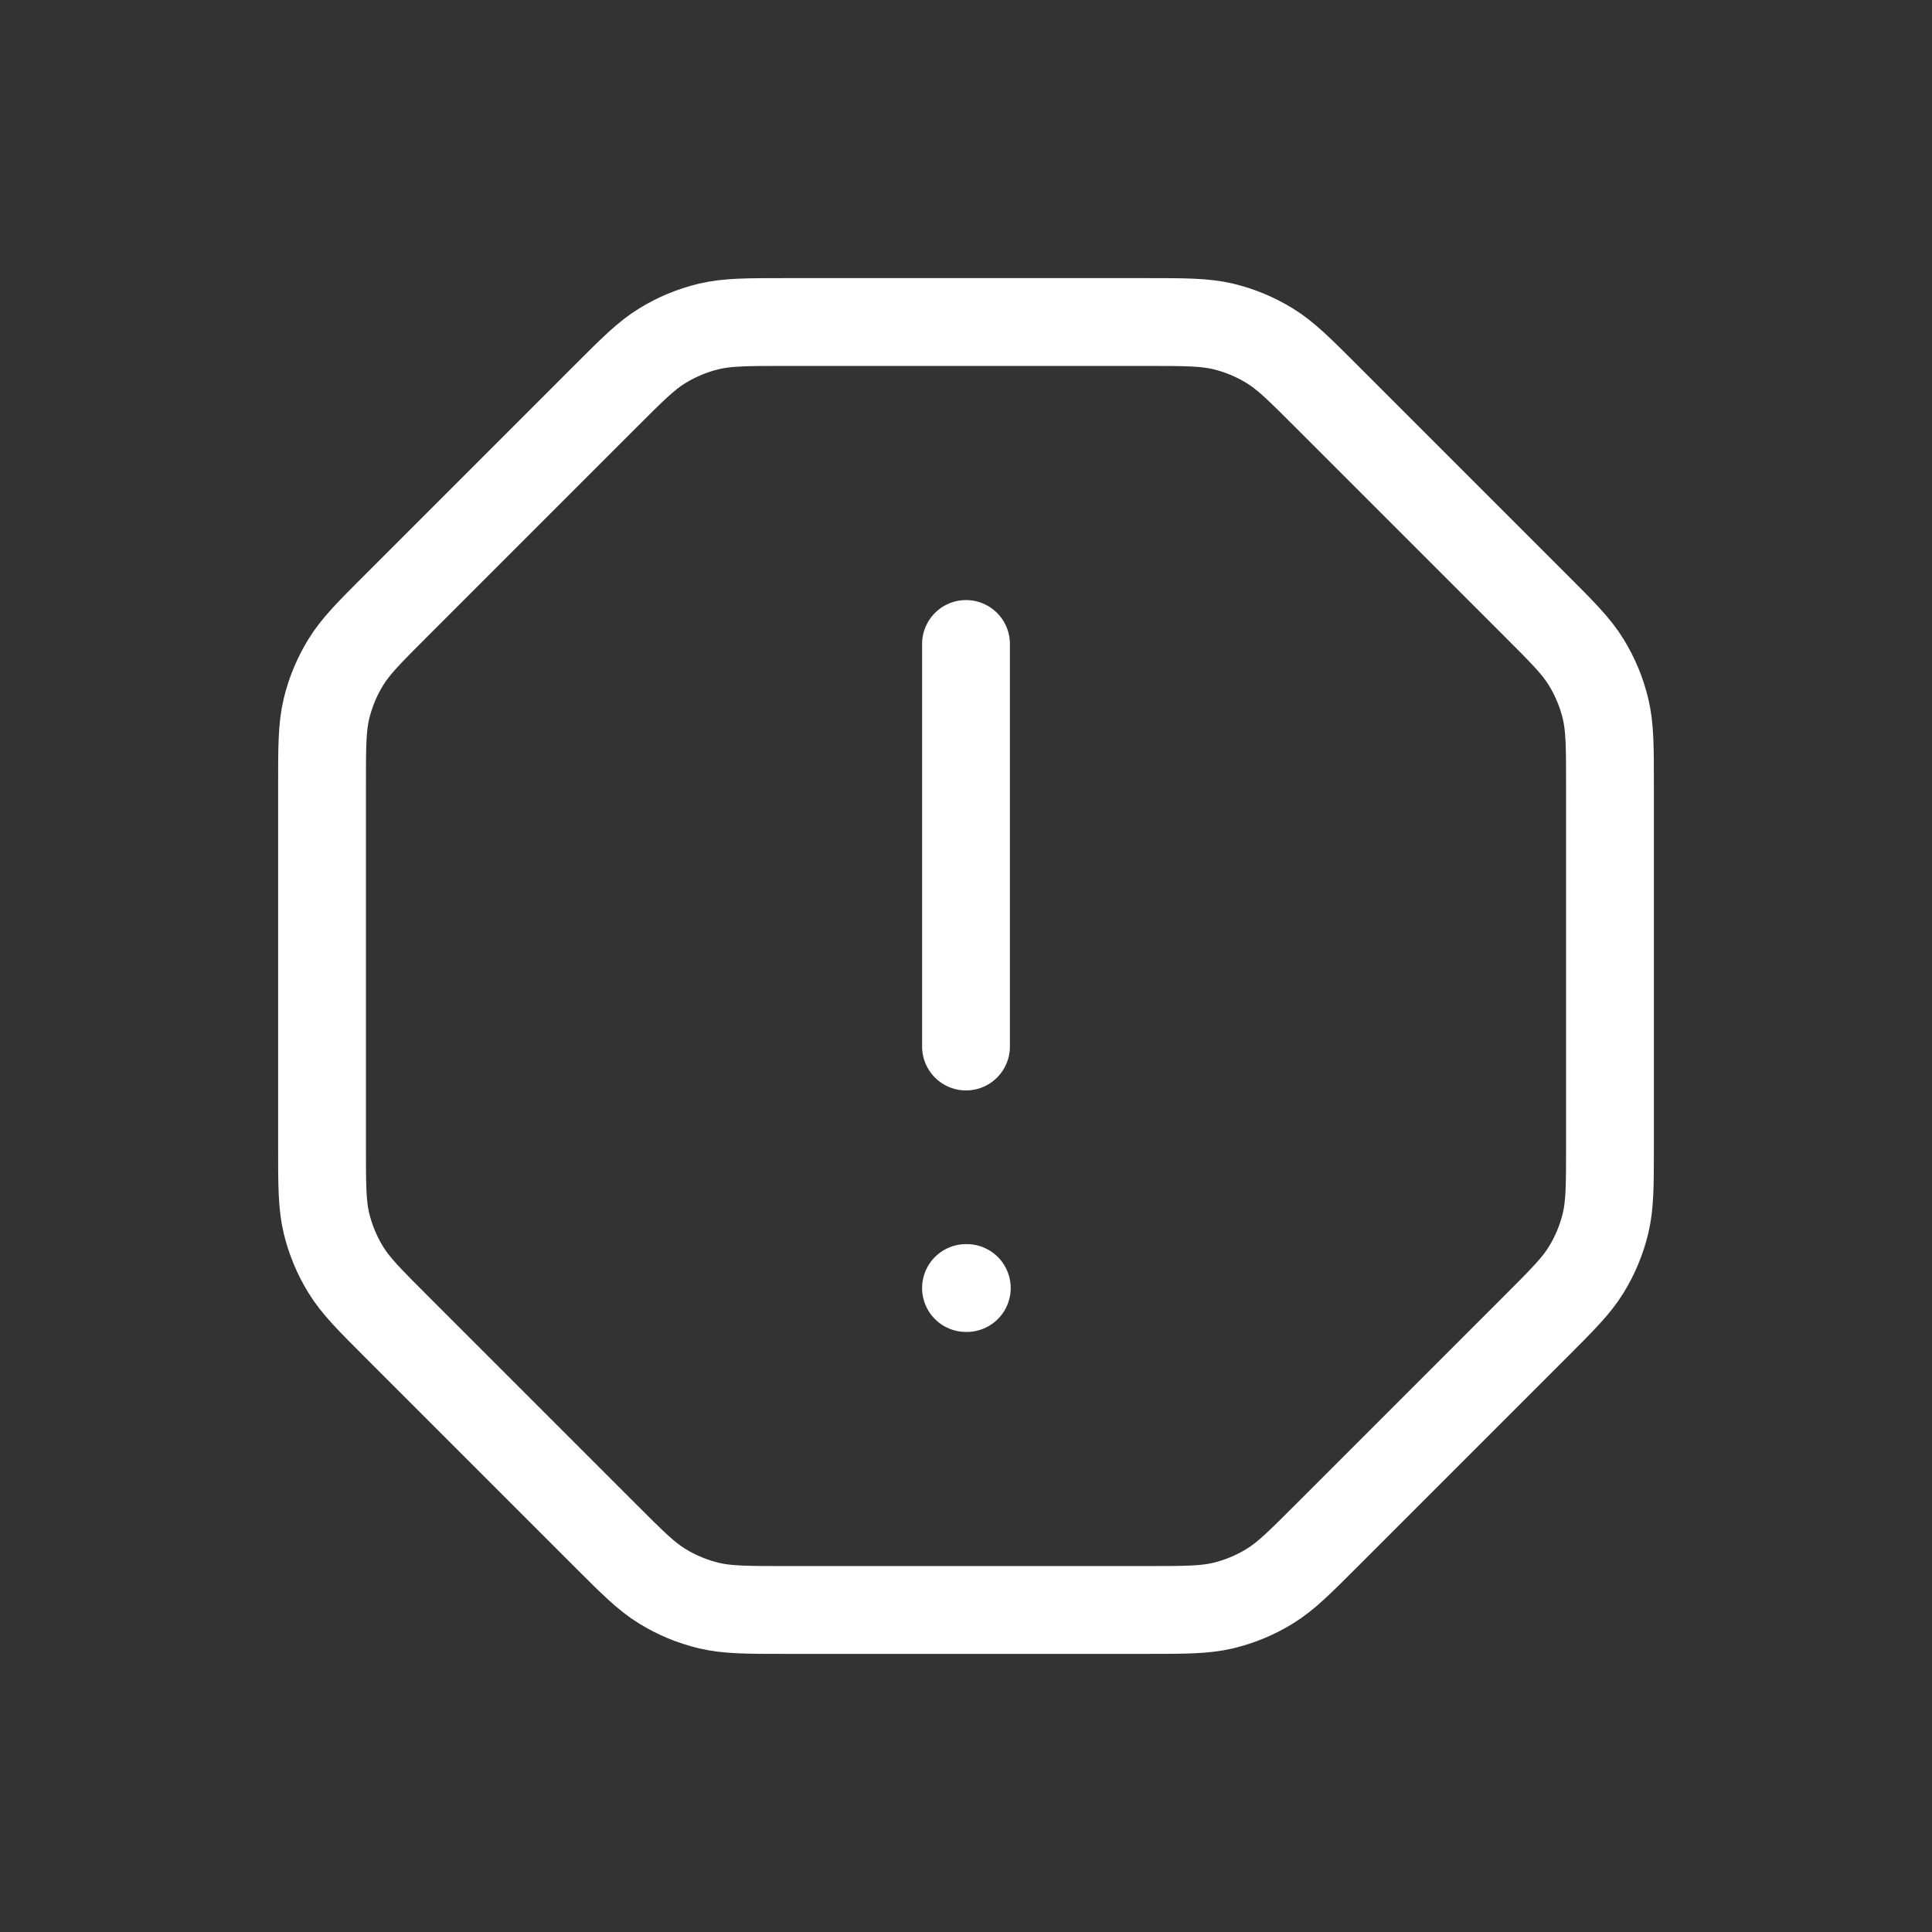<svg width="22" height="22" viewBox="0 0 22 22" fill="none" xmlns="http://www.w3.org/2000/svg">
<rect x="0" y="0" width="22" height="22" fill="#333333" stroke="none"/>
<path d="M11 7.333V11.917M11 14.667H11.009M4.526 15.118C4.209 14.801 4.05 14.643 3.937 14.458C3.836 14.294 3.762 14.115 3.717 13.928C3.667 13.717 3.667 13.493 3.667 13.044V8.956C3.667 8.507 3.667 8.283 3.717 8.072C3.762 7.885 3.836 7.706 3.937 7.542C4.05 7.357 4.209 7.199 4.526 6.882L6.882 4.526C7.199 4.209 7.357 4.05 7.542 3.937C7.706 3.836 7.885 3.762 8.072 3.717C8.283 3.667 8.507 3.667 8.956 3.667H13.044C13.493 3.667 13.717 3.667 13.928 3.717C14.115 3.762 14.294 3.836 14.458 3.937C14.643 4.05 14.801 4.209 15.118 4.526L17.474 6.882C17.791 7.199 17.95 7.357 18.063 7.542C18.164 7.706 18.238 7.885 18.283 8.072C18.333 8.283 18.333 8.507 18.333 8.956V13.044C18.333 13.493 18.333 13.717 18.283 13.928C18.238 14.115 18.164 14.294 18.063 14.458C17.95 14.643 17.791 14.801 17.474 15.118L15.118 17.474C14.801 17.791 14.643 17.95 14.458 18.063C14.294 18.164 14.115 18.238 13.928 18.283C13.717 18.333 13.493 18.333 13.044 18.333H8.956C8.507 18.333 8.283 18.333 8.072 18.283C7.885 18.238 7.706 18.164 7.542 18.063C7.357 17.95 7.199 17.791 6.882 17.474L4.526 15.118Z" stroke="white" stroke-linecap="round" stroke-linejoin="round"/>
</svg>
